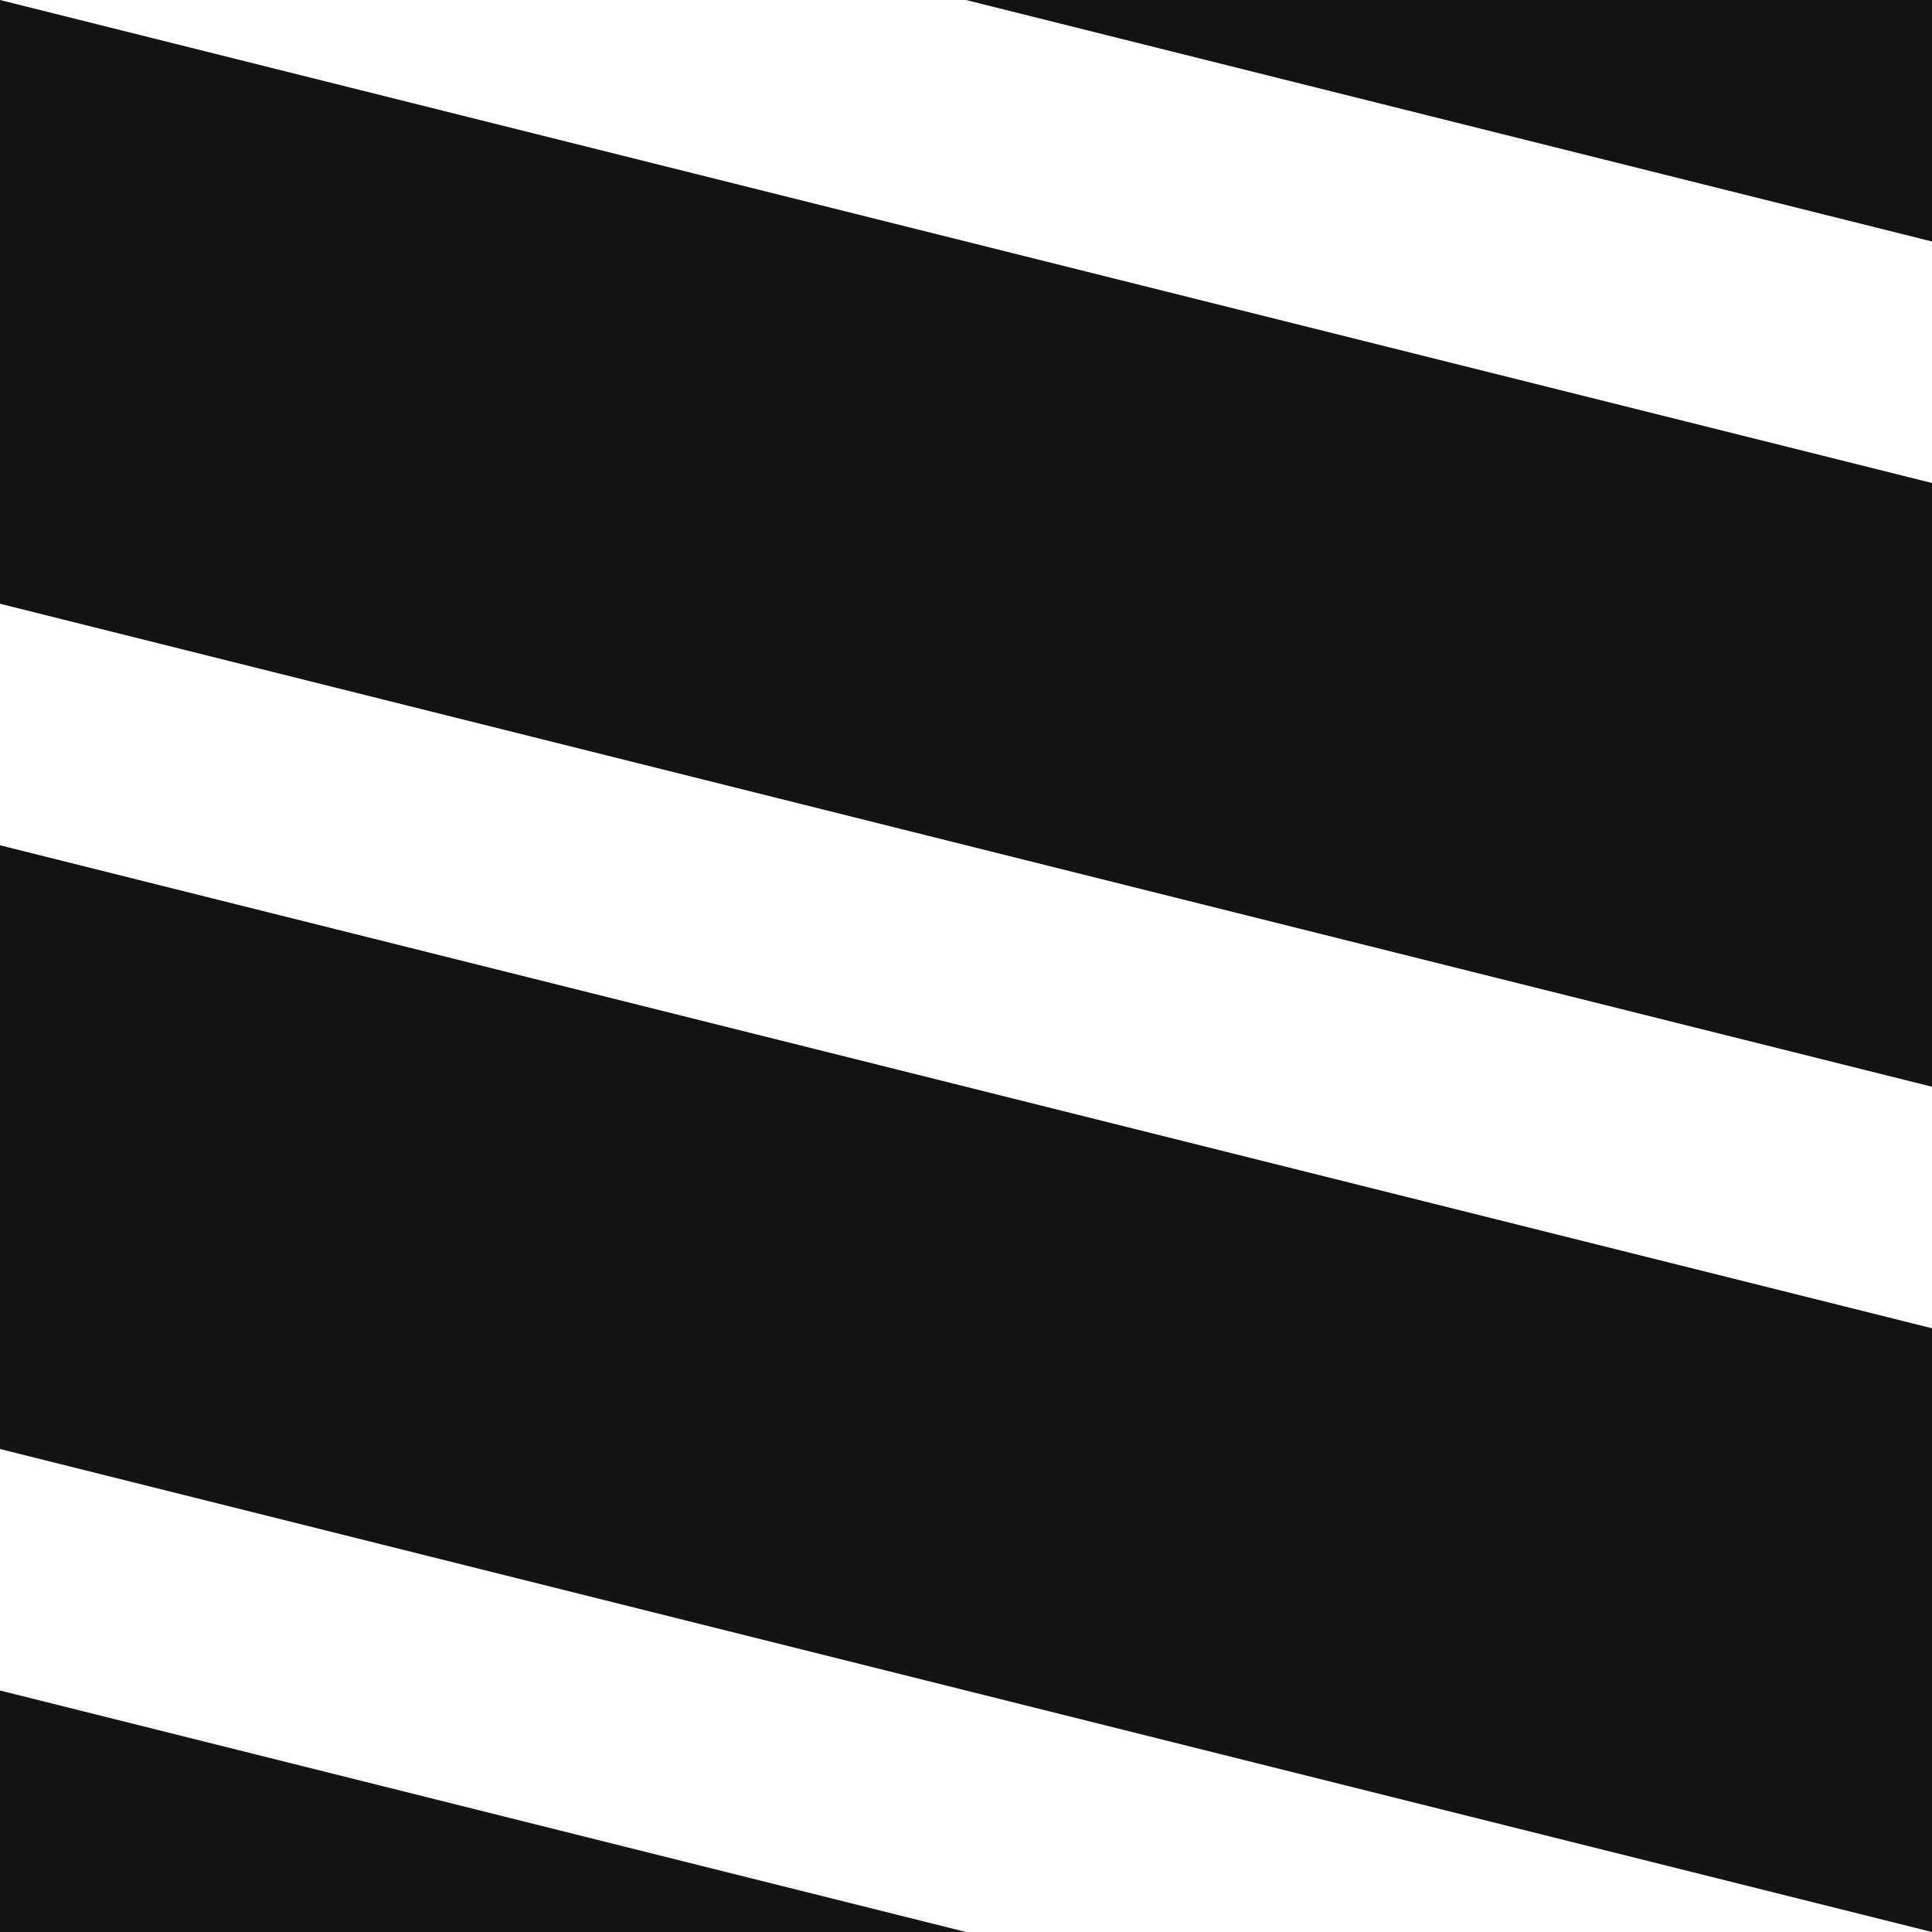 <svg width="512" height="512" viewBox="0 0 512 512" fill="none" xmlns="http://www.w3.org/2000/svg">
<g clip-path="url(#clip0_601_26)">
<path d="M512 128V288L0 160V0L512 128Z" fill="#131313"/>
<path d="M512 352V512L0 384V224L512 352Z" fill="#131313"/>
<path d="M0 512V448L256 512H0Z" fill="#131313"/>
<path d="M512 0V64L256 0H512Z" fill="#131313"/>
</g>
<defs>
<clipPath id="clip0_601_26">
<rect width="512" height="512" fill="white"/>
</clipPath>
</defs>
</svg>
